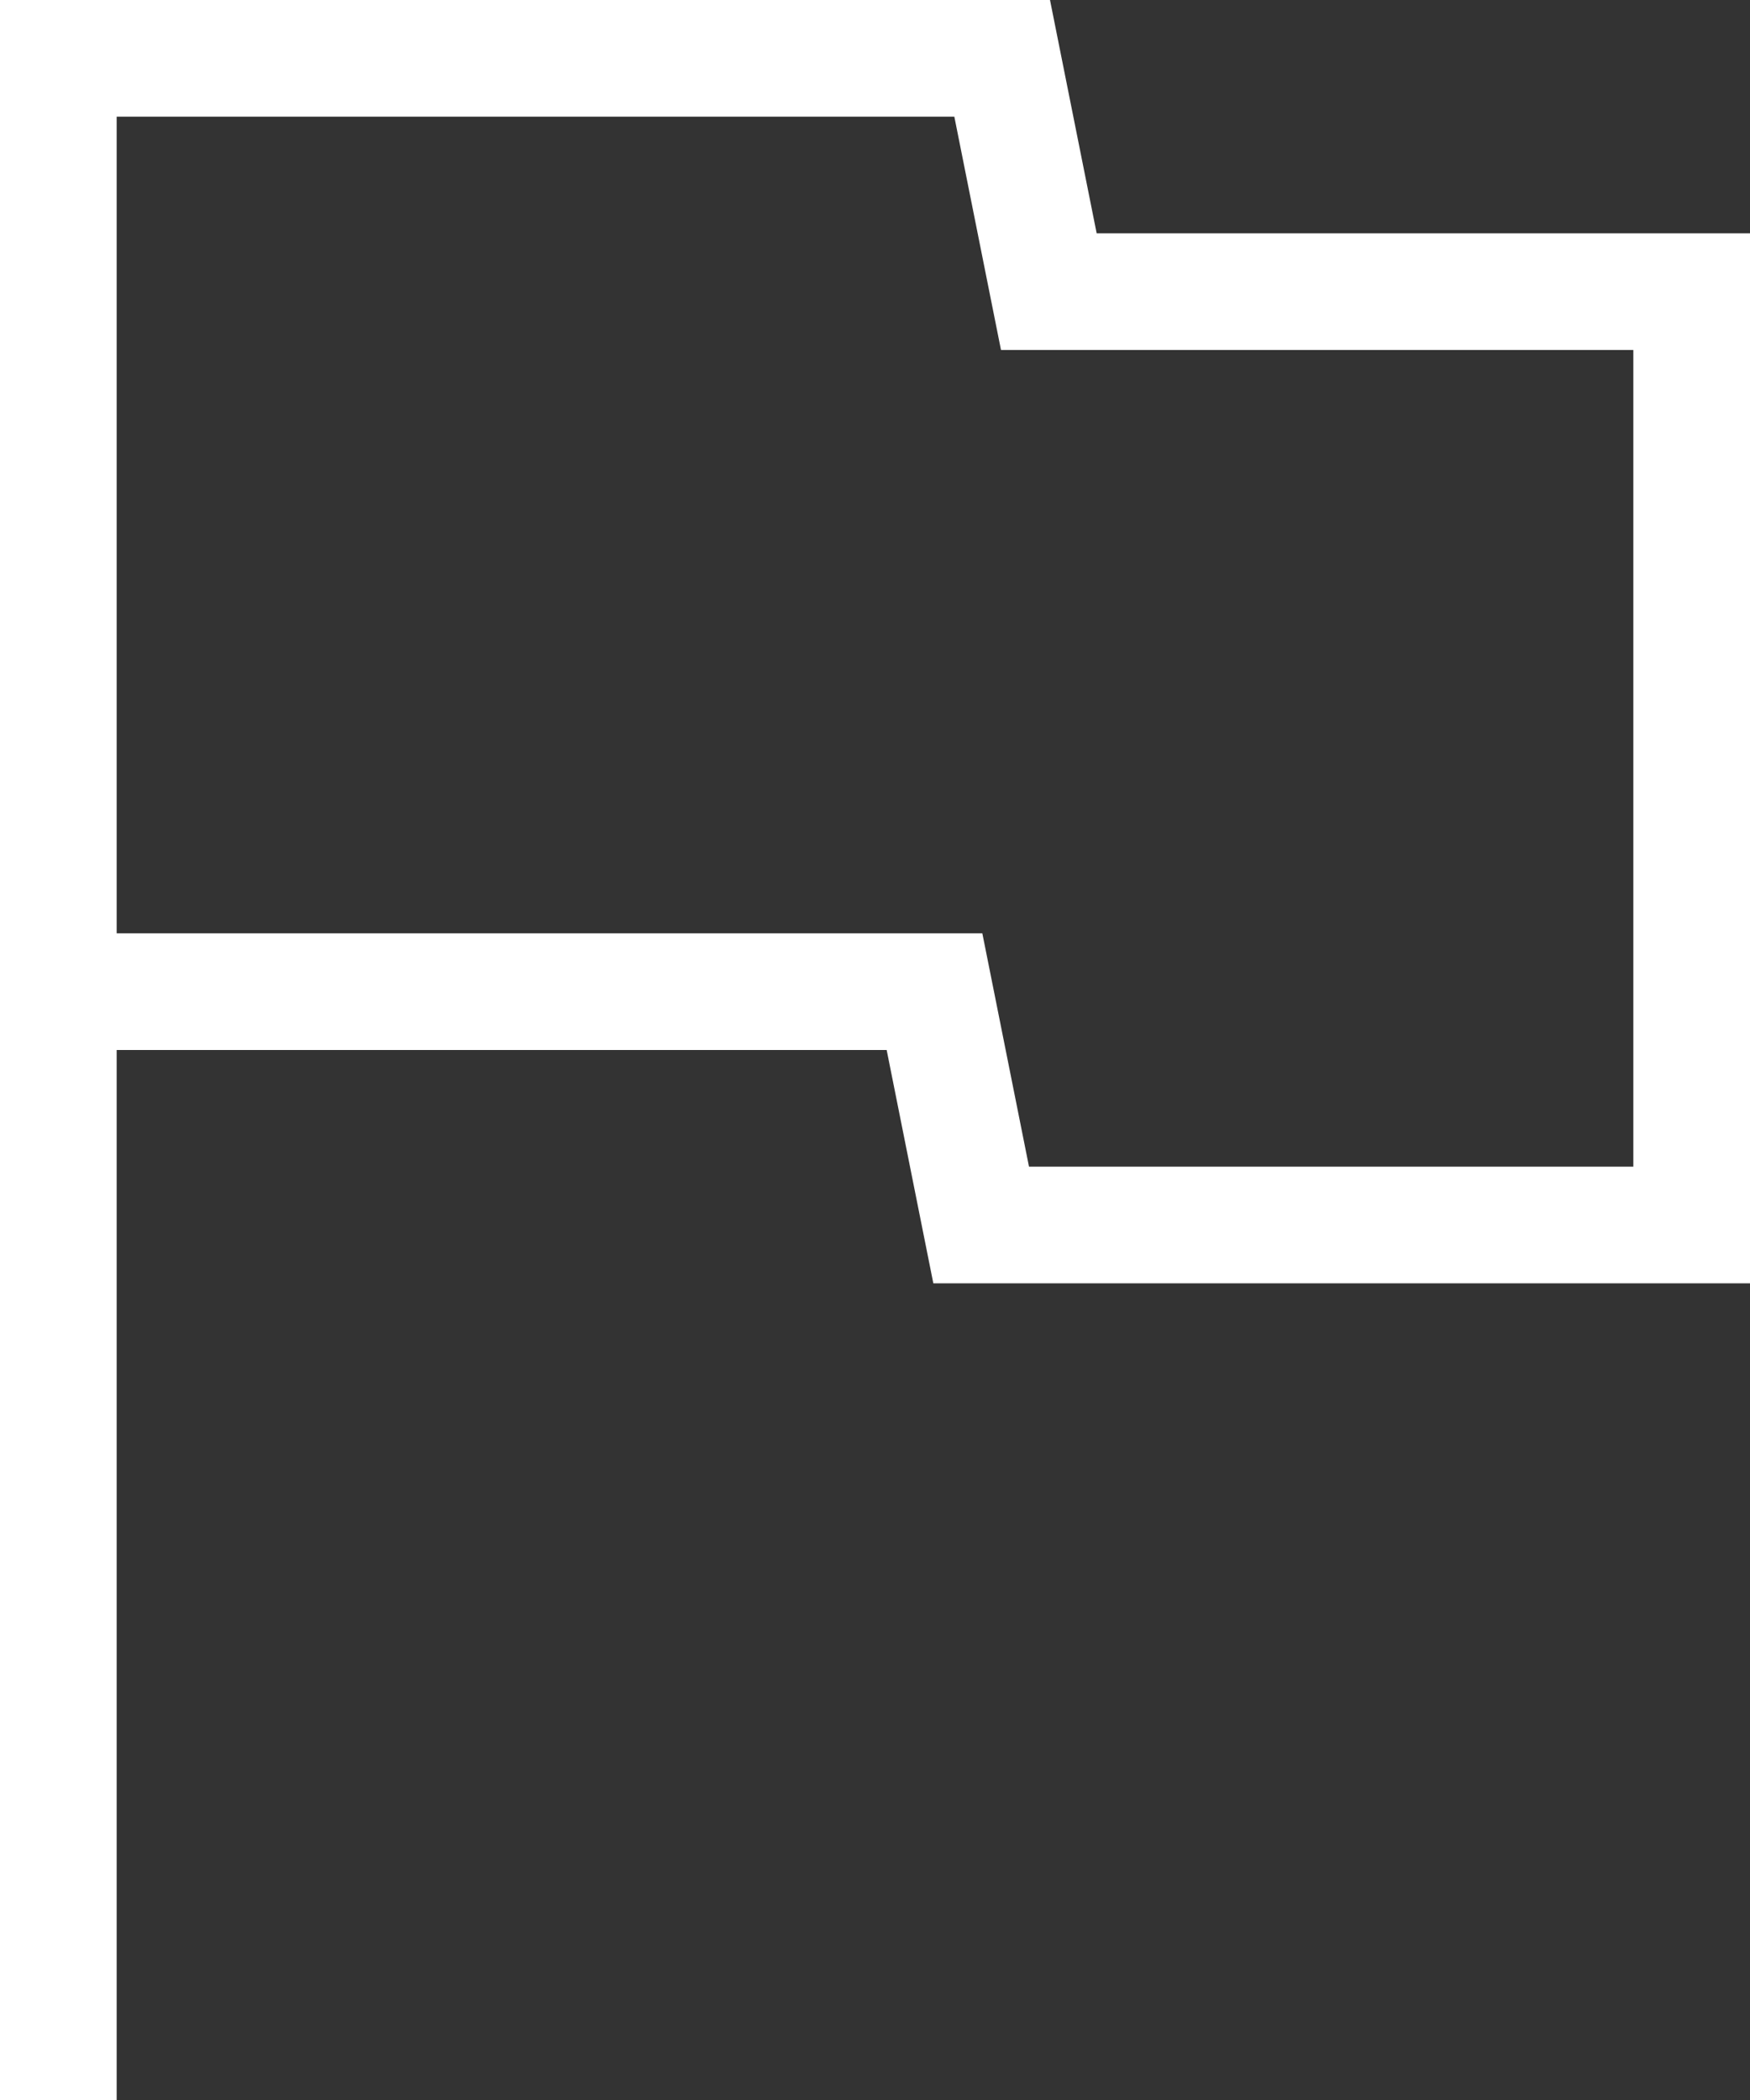 <svg xmlns="http://www.w3.org/2000/svg" viewBox="5 3 15 18">
  <rect x="5" y="3" width="15" height="18" fill="#333333" stroke="none"/>
  <path d="M13.18,4l0.24,1.2L13.58,6h0.82H19v7h-5.18l-0.24-1.2L13.42,11H12.6H6V4H13.18 M14,3H5v18h1v-9h6.6l0.4,2h7V5h-5.6L14,3 L14,3z" fill="rgb(255, 255, 255)"/>
</svg>